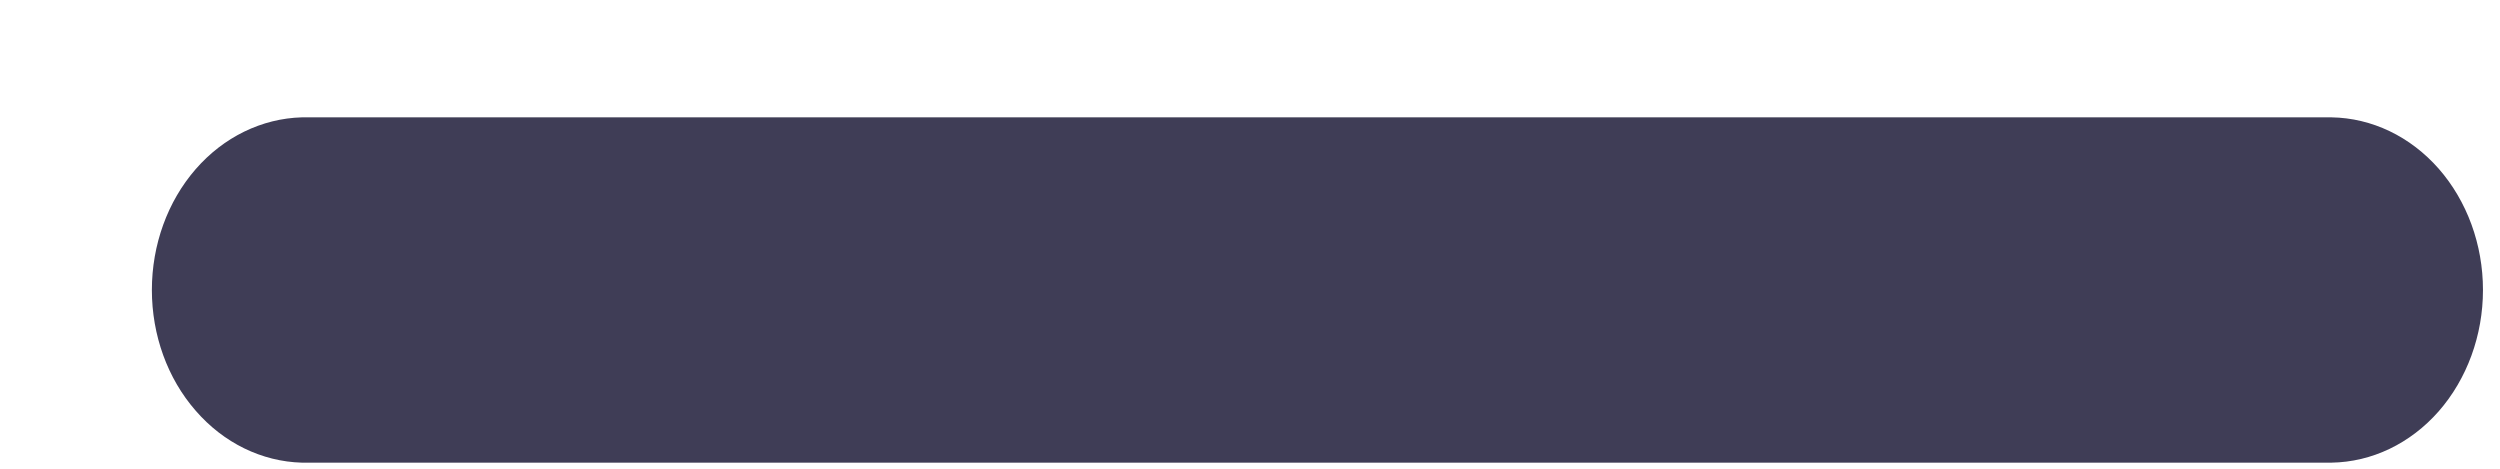 <svg width="16" height="3" viewBox="0 0 16 3" fill="none" xmlns="http://www.w3.org/2000/svg">
<path d="M14.921 0.751H1.932C1.676 0.758 1.431 0.877 1.252 1.083C1.072 1.29 0.972 1.567 0.972 1.856C0.972 2.145 1.072 2.422 1.252 2.628C1.431 2.835 1.676 2.954 1.932 2.961H14.921C15.18 2.957 15.426 2.839 15.608 2.632C15.789 2.425 15.891 2.146 15.891 1.856C15.891 1.565 15.789 1.287 15.608 1.08C15.426 0.873 15.18 0.755 14.921 0.751Z" fill="#3F3D56"/>
</svg>
